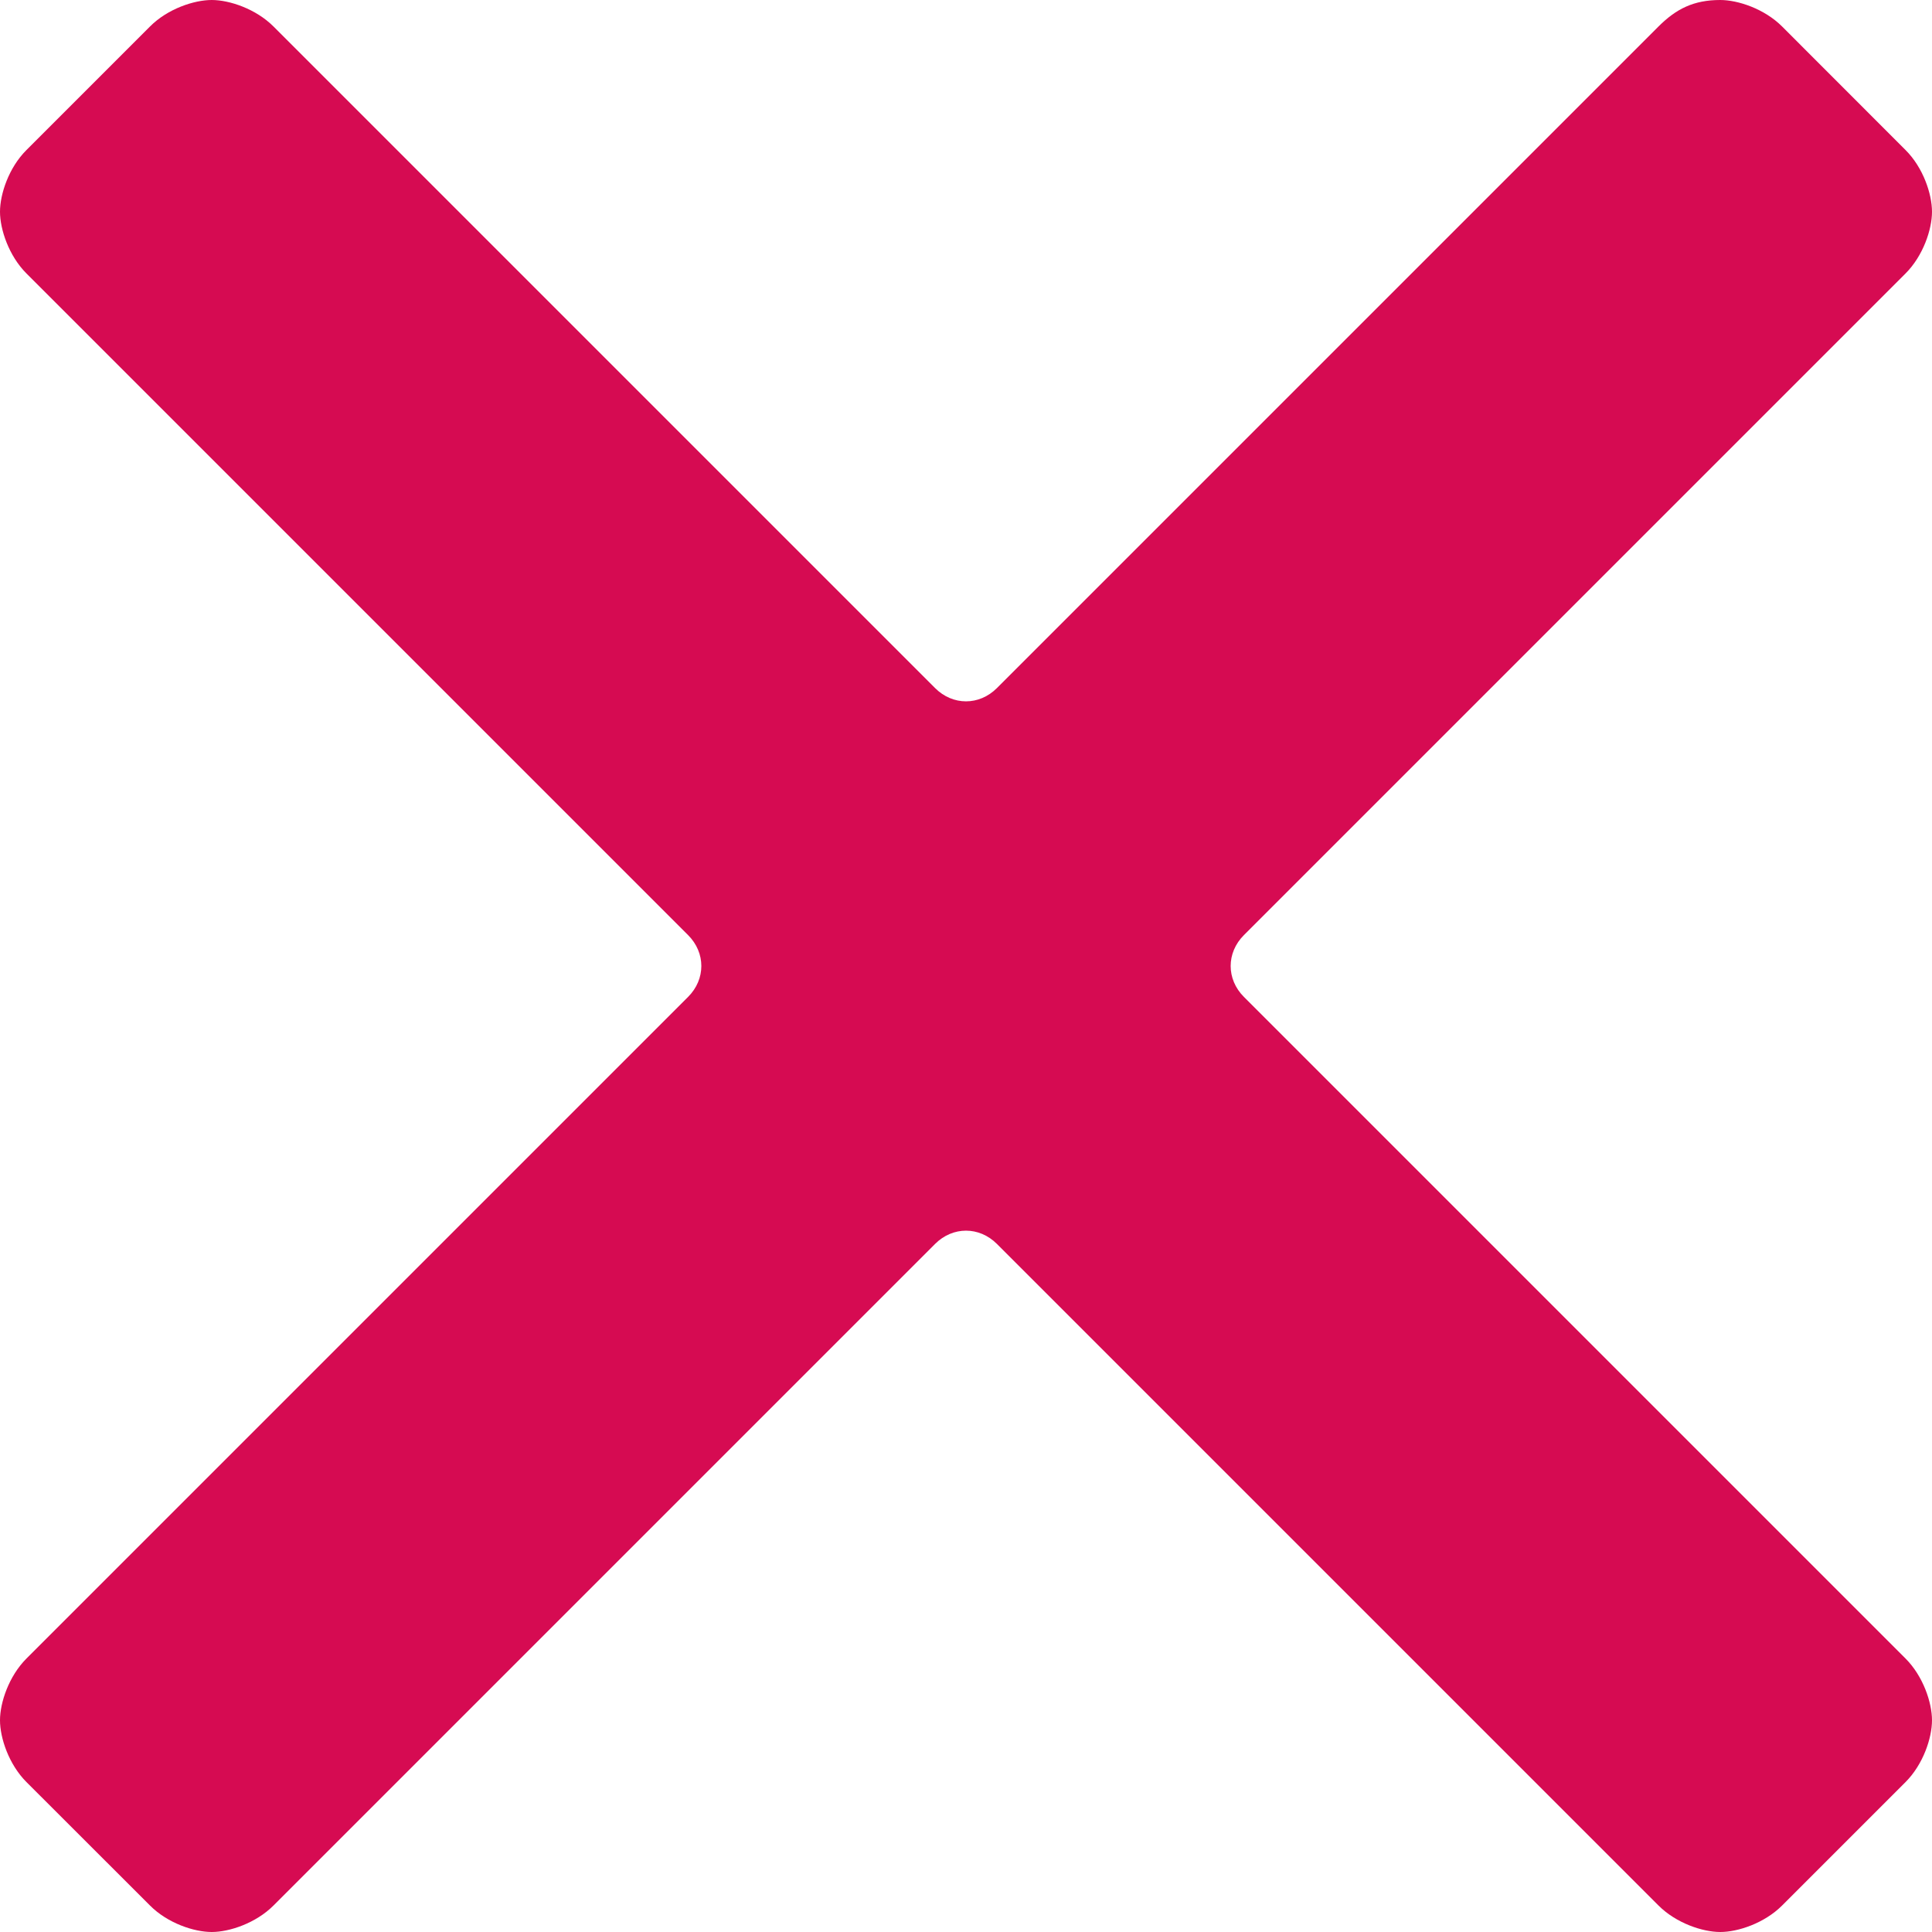 <svg width="20" height="20" viewBox="0 0 20 20" fill="none" xmlns="http://www.w3.org/2000/svg">
<path d="M12.877 10.32C12.694 10.137 12.694 9.863 12.877 9.68L19.726 2.831C19.909 2.648 20 2.374 20 2.192C20 2.009 19.909 1.735 19.726 1.553L18.448 0.274C18.265 0.091 17.991 0 17.808 0C17.534 0 17.352 0.091 17.169 0.274L10.32 7.123C10.137 7.306 9.863 7.306 9.68 7.123L2.831 0.274C2.648 0.091 2.374 0 2.192 0C2.009 0 1.735 0.091 1.553 0.274L0.274 1.553C0.091 1.735 0 2.009 0 2.192C0 2.374 0.091 2.648 0.274 2.831L7.123 9.68C7.306 9.863 7.306 10.137 7.123 10.32L0.274 17.169C0.091 17.352 0 17.626 0 17.808C0 17.991 0.091 18.265 0.274 18.448L1.553 19.726C1.735 19.909 2.009 20 2.192 20C2.374 20 2.648 19.909 2.831 19.726L9.68 12.877C9.863 12.694 10.137 12.694 10.32 12.877L17.169 19.726C17.352 19.909 17.626 20 17.808 20C17.991 20 18.265 19.909 18.448 19.726L19.726 18.448C19.909 18.265 20 17.991 20 17.808C20 17.626 19.909 17.352 19.726 17.169L12.877 10.32Z" fill="#D60B52"/>
</svg>
